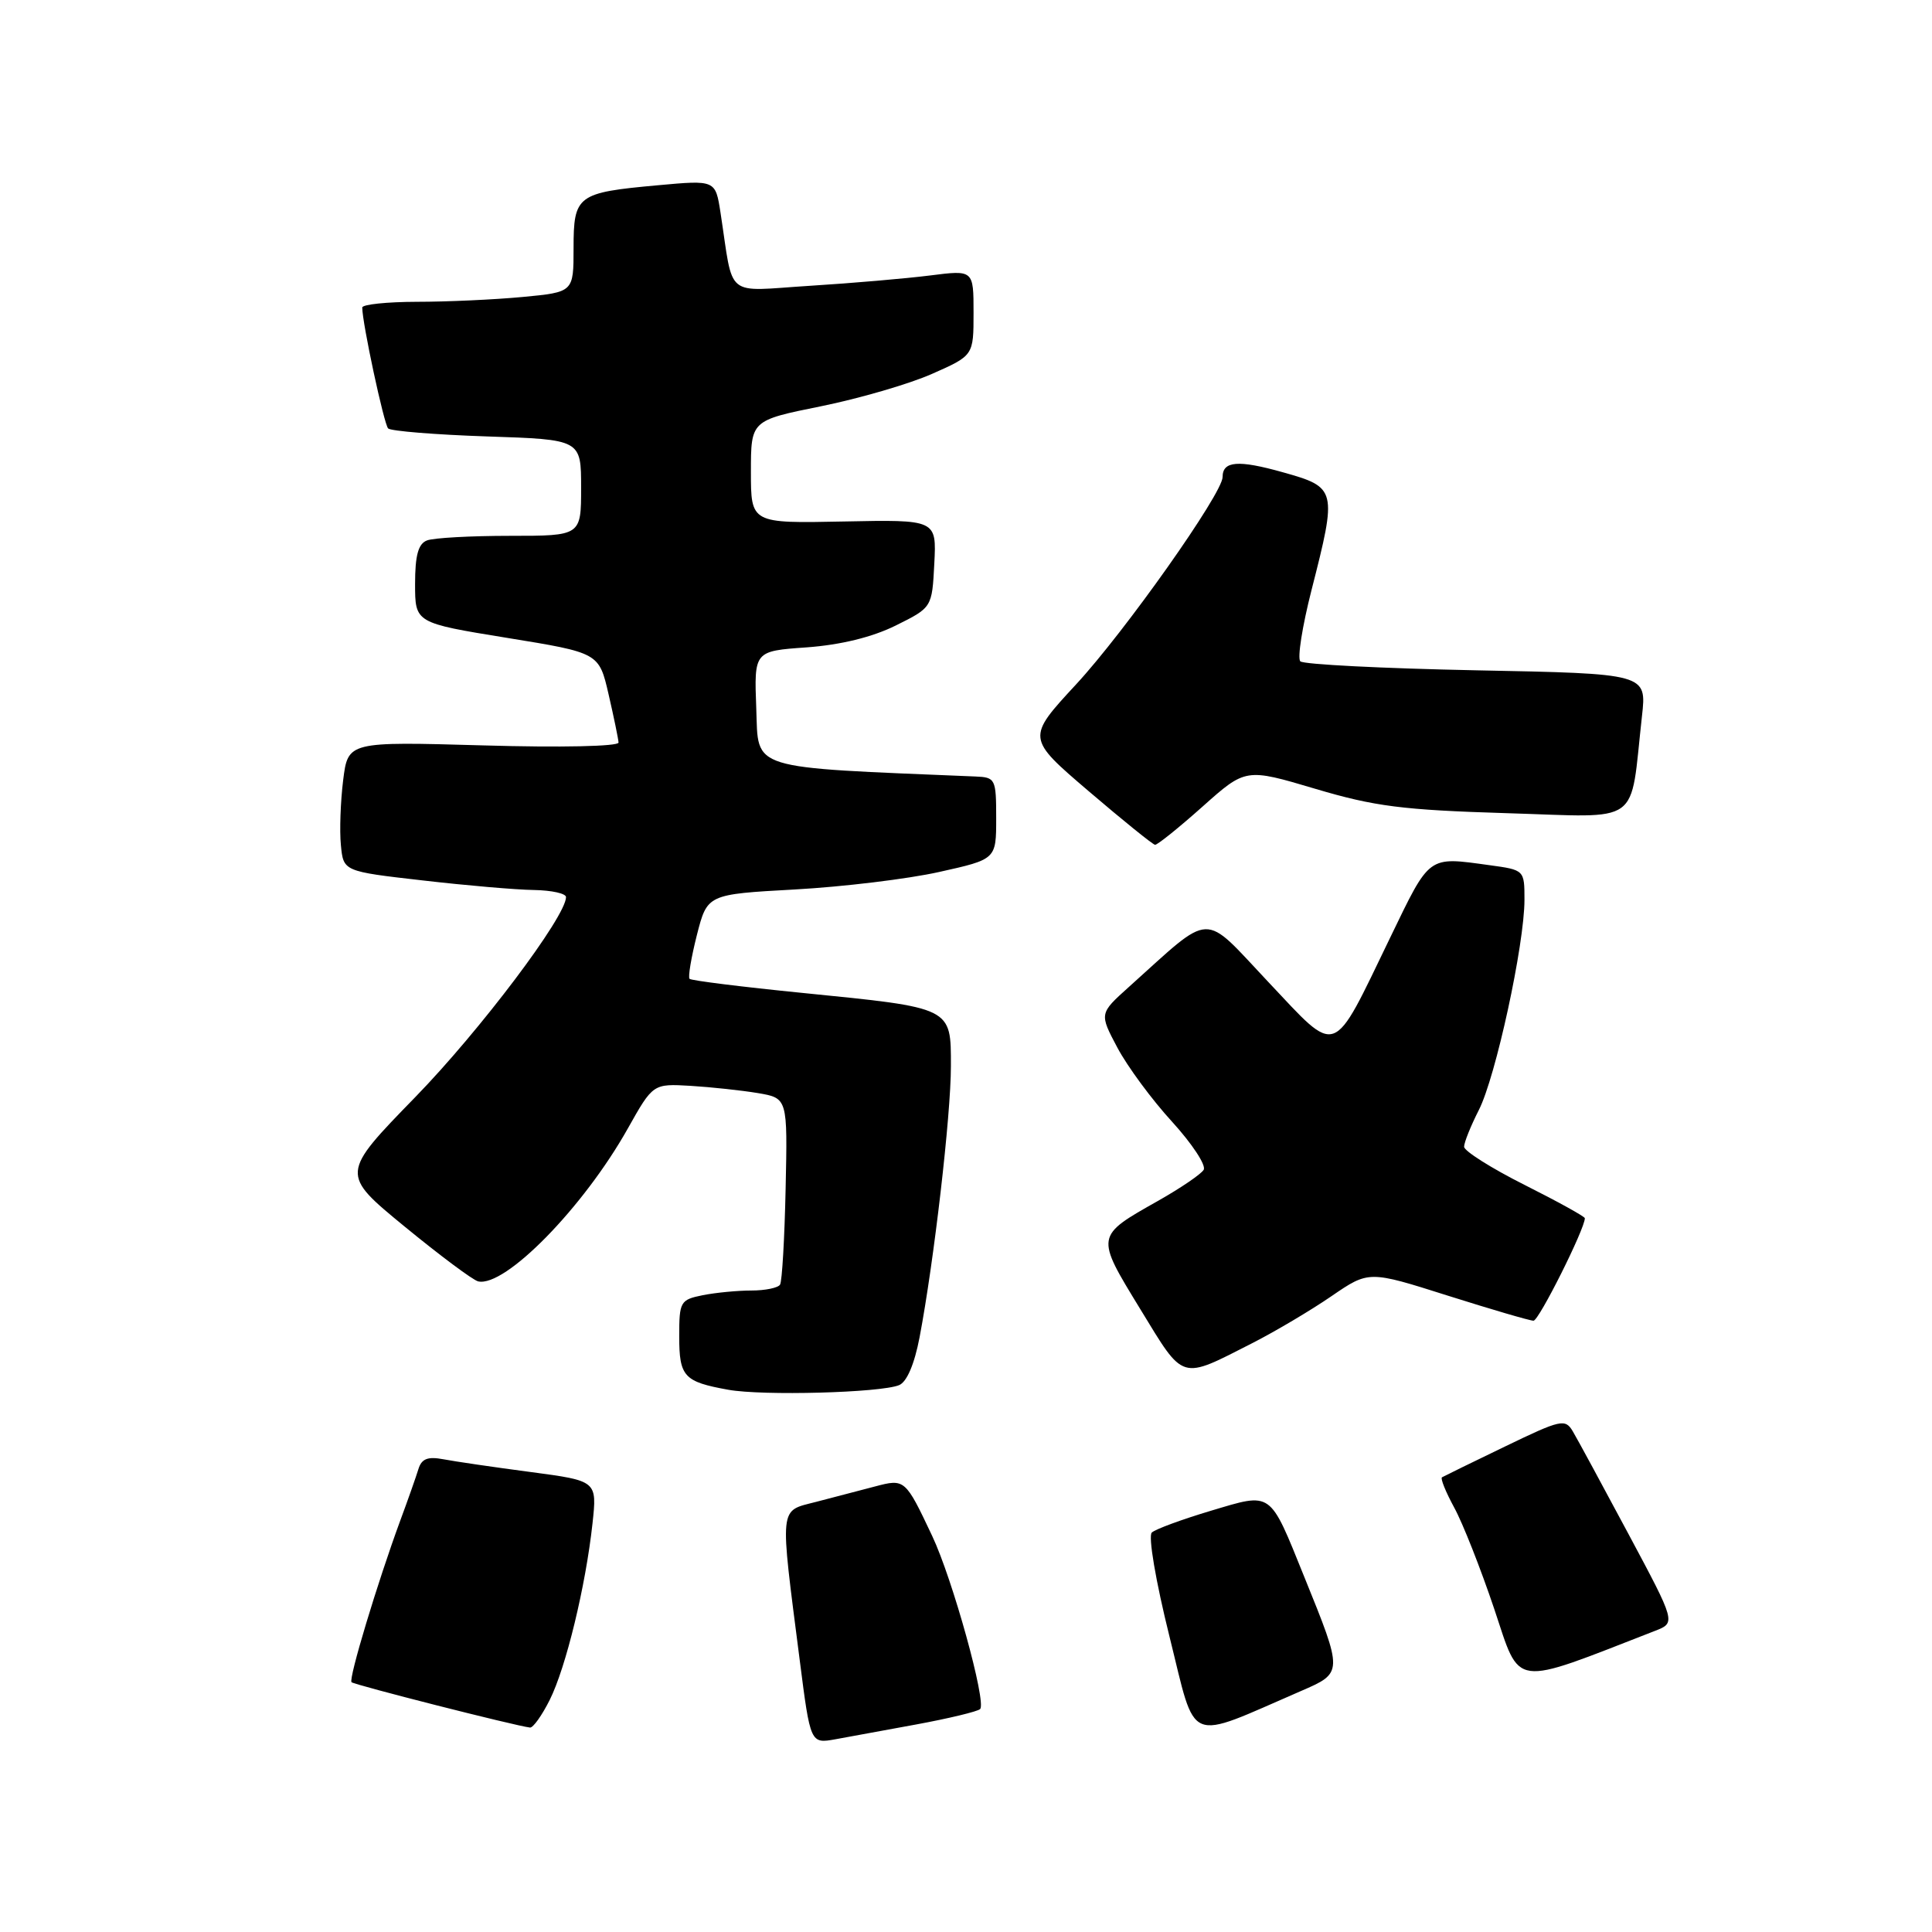 <?xml version="1.0" encoding="UTF-8" standalone="no"?>
<!DOCTYPE svg PUBLIC "-//W3C//DTD SVG 1.1//EN" "http://www.w3.org/Graphics/SVG/1.1/DTD/svg11.dtd" >
<svg xmlns="http://www.w3.org/2000/svg" xmlns:xlink="http://www.w3.org/1999/xlink" version="1.1" viewBox="0 0 256 256">
 <g >
 <path fill="currentColor"
d=" M 121.40 228.50 C 125.74 227.70 129.55 226.78 129.87 226.46 C 130.75 225.59 126.21 209.19 123.51 203.50 C 119.96 195.98 119.89 195.92 115.96 196.96 C 114.06 197.46 110.53 198.38 108.12 199.01 C 103.19 200.29 103.30 199.18 105.97 220.00 C 107.38 231.04 107.39 231.06 110.71 230.46 C 112.25 230.18 117.05 229.30 121.40 228.50 Z  M 172.36 224.08 C 177.99 221.64 177.99 221.69 172.83 208.96 C 168.16 197.41 168.62 197.75 160.43 200.19 C 156.62 201.33 153.10 202.62 152.62 203.07 C 152.12 203.52 153.13 209.49 154.97 216.88 C 158.58 231.39 157.00 230.73 172.36 224.08 Z  M 72.84 225.25 C 74.99 220.96 77.61 210.14 78.51 201.86 C 79.12 196.22 79.12 196.22 70.31 195.05 C 65.46 194.41 60.26 193.65 58.75 193.36 C 56.67 192.97 55.86 193.29 55.44 194.67 C 55.13 195.68 54.05 198.75 53.03 201.50 C 50.02 209.68 46.16 222.47 46.58 222.90 C 46.92 223.25 68.26 228.68 70.23 228.91 C 70.63 228.96 71.81 227.31 72.84 225.25 Z  M 219.29 216.10 C 222.07 215.02 222.07 215.02 215.78 203.26 C 212.32 196.79 209.01 190.68 208.41 189.67 C 207.40 187.96 206.85 188.08 199.42 191.67 C 195.06 193.77 191.31 195.61 191.07 195.75 C 190.84 195.90 191.57 197.70 192.69 199.76 C 193.82 201.82 196.20 207.86 197.99 213.18 C 201.53 223.75 200.12 223.56 219.29 216.10 Z  M 119.13 183.54 C 120.16 183.13 121.17 180.75 121.85 177.19 C 123.76 167.15 126.00 147.78 126.00 141.27 C 126.00 133.43 126.27 133.56 106.36 131.57 C 98.34 130.77 91.59 129.93 91.37 129.70 C 91.15 129.48 91.59 126.87 92.34 123.90 C 93.72 118.50 93.72 118.50 105.31 117.86 C 111.68 117.51 120.29 116.47 124.45 115.54 C 132.00 113.86 132.00 113.86 132.00 108.43 C 132.00 103.20 131.90 103.00 129.25 102.89 C 98.89 101.63 100.52 102.13 100.21 93.89 C 99.92 86.27 99.92 86.27 106.89 85.78 C 111.40 85.45 115.57 84.43 118.68 82.89 C 123.50 80.50 123.50 80.50 123.80 74.68 C 124.10 68.85 124.10 68.85 111.80 69.10 C 99.50 69.35 99.50 69.35 99.50 62.53 C 99.50 55.71 99.50 55.71 108.75 53.84 C 113.84 52.81 120.48 50.88 123.50 49.54 C 129.00 47.11 129.00 47.11 129.00 41.44 C 129.00 35.77 129.00 35.77 123.25 36.50 C 120.09 36.90 112.92 37.52 107.32 37.87 C 95.85 38.59 97.25 39.73 95.47 28.17 C 94.80 23.85 94.80 23.85 87.15 24.55 C 76.47 25.52 76.00 25.87 76.00 32.89 C 76.00 38.71 76.00 38.71 69.25 39.35 C 65.54 39.70 59.24 39.99 55.25 39.99 C 51.26 40.00 48.00 40.34 48.00 40.75 C 48.00 42.81 50.88 56.21 51.43 56.77 C 51.79 57.12 57.69 57.60 64.54 57.83 C 77.00 58.24 77.00 58.24 77.00 64.62 C 77.00 71.00 77.00 71.00 67.58 71.00 C 62.40 71.00 57.45 71.27 56.58 71.61 C 55.42 72.05 55.00 73.59 55.00 77.38 C 55.00 82.54 55.00 82.54 67.18 84.52 C 79.37 86.50 79.37 86.50 80.64 92.00 C 81.34 95.03 81.93 97.90 81.96 98.39 C 81.98 98.90 74.32 99.07 64.06 98.77 C 46.11 98.26 46.11 98.26 45.47 103.38 C 45.12 106.20 44.98 110.07 45.17 111.98 C 45.50 115.46 45.50 115.46 56.00 116.66 C 61.78 117.33 68.41 117.90 70.75 117.93 C 73.09 117.97 75.00 118.39 75.00 118.87 C 75.00 121.44 63.61 136.56 55.00 145.40 C 45.12 155.55 45.12 155.55 53.62 162.53 C 58.29 166.36 62.67 169.63 63.36 169.79 C 66.92 170.60 77.32 159.99 83.19 149.53 C 86.53 143.59 86.53 143.59 91.52 143.88 C 94.26 144.05 98.27 144.48 100.43 144.84 C 104.36 145.51 104.36 145.51 104.10 157.48 C 103.96 164.06 103.63 169.80 103.36 170.22 C 103.10 170.65 101.39 171.00 99.57 171.00 C 97.74 171.00 94.84 171.28 93.12 171.62 C 90.14 172.22 90.00 172.47 90.00 177.07 C 90.00 182.42 90.62 183.09 96.50 184.15 C 101.04 184.97 116.66 184.55 119.13 183.54 Z  M 166.00 177.94 C 169.03 176.39 173.72 173.61 176.44 171.74 C 181.38 168.36 181.38 168.36 191.84 171.68 C 197.60 173.50 202.71 175.00 203.20 175.00 C 203.91 175.00 210.00 162.84 210.00 161.42 C 210.00 161.20 206.40 159.21 202.00 157.00 C 197.60 154.79 194.00 152.51 194.00 151.95 C 194.00 151.38 194.88 149.20 195.95 147.09 C 198.19 142.71 202.00 125.14 202.00 119.23 C 202.00 115.28 201.99 115.27 197.36 114.64 C 189.14 113.51 189.53 113.23 184.20 124.25 C 176.40 140.37 177.39 140.01 168.05 130.11 C 159.19 120.72 160.85 120.66 149.58 130.78 C 145.66 134.30 145.66 134.30 148.06 138.82 C 149.38 141.31 152.64 145.73 155.31 148.64 C 157.97 151.56 159.86 154.43 159.49 155.01 C 159.13 155.60 156.43 157.43 153.50 159.09 C 145.10 163.83 145.13 163.70 151.09 173.46 C 156.97 183.08 156.30 182.88 166.00 177.94 Z  M 159.33 106.89 C 165.06 101.78 165.06 101.78 174.28 104.52 C 182.15 106.86 185.86 107.33 199.64 107.75 C 217.80 108.29 215.92 109.64 217.57 94.88 C 218.20 89.26 218.20 89.26 195.62 88.82 C 183.20 88.57 172.71 88.04 172.30 87.63 C 171.89 87.22 172.56 82.98 173.78 78.20 C 177.19 64.85 177.13 64.58 169.99 62.58 C 164.06 60.91 162.00 61.08 162.00 63.21 C 162.00 65.38 149.06 83.69 142.60 90.67 C 136.01 97.79 136.01 97.79 144.26 104.84 C 148.79 108.71 152.75 111.91 153.05 111.94 C 153.35 111.97 156.18 109.70 159.33 106.89 Z "/>
</g>
</svg>